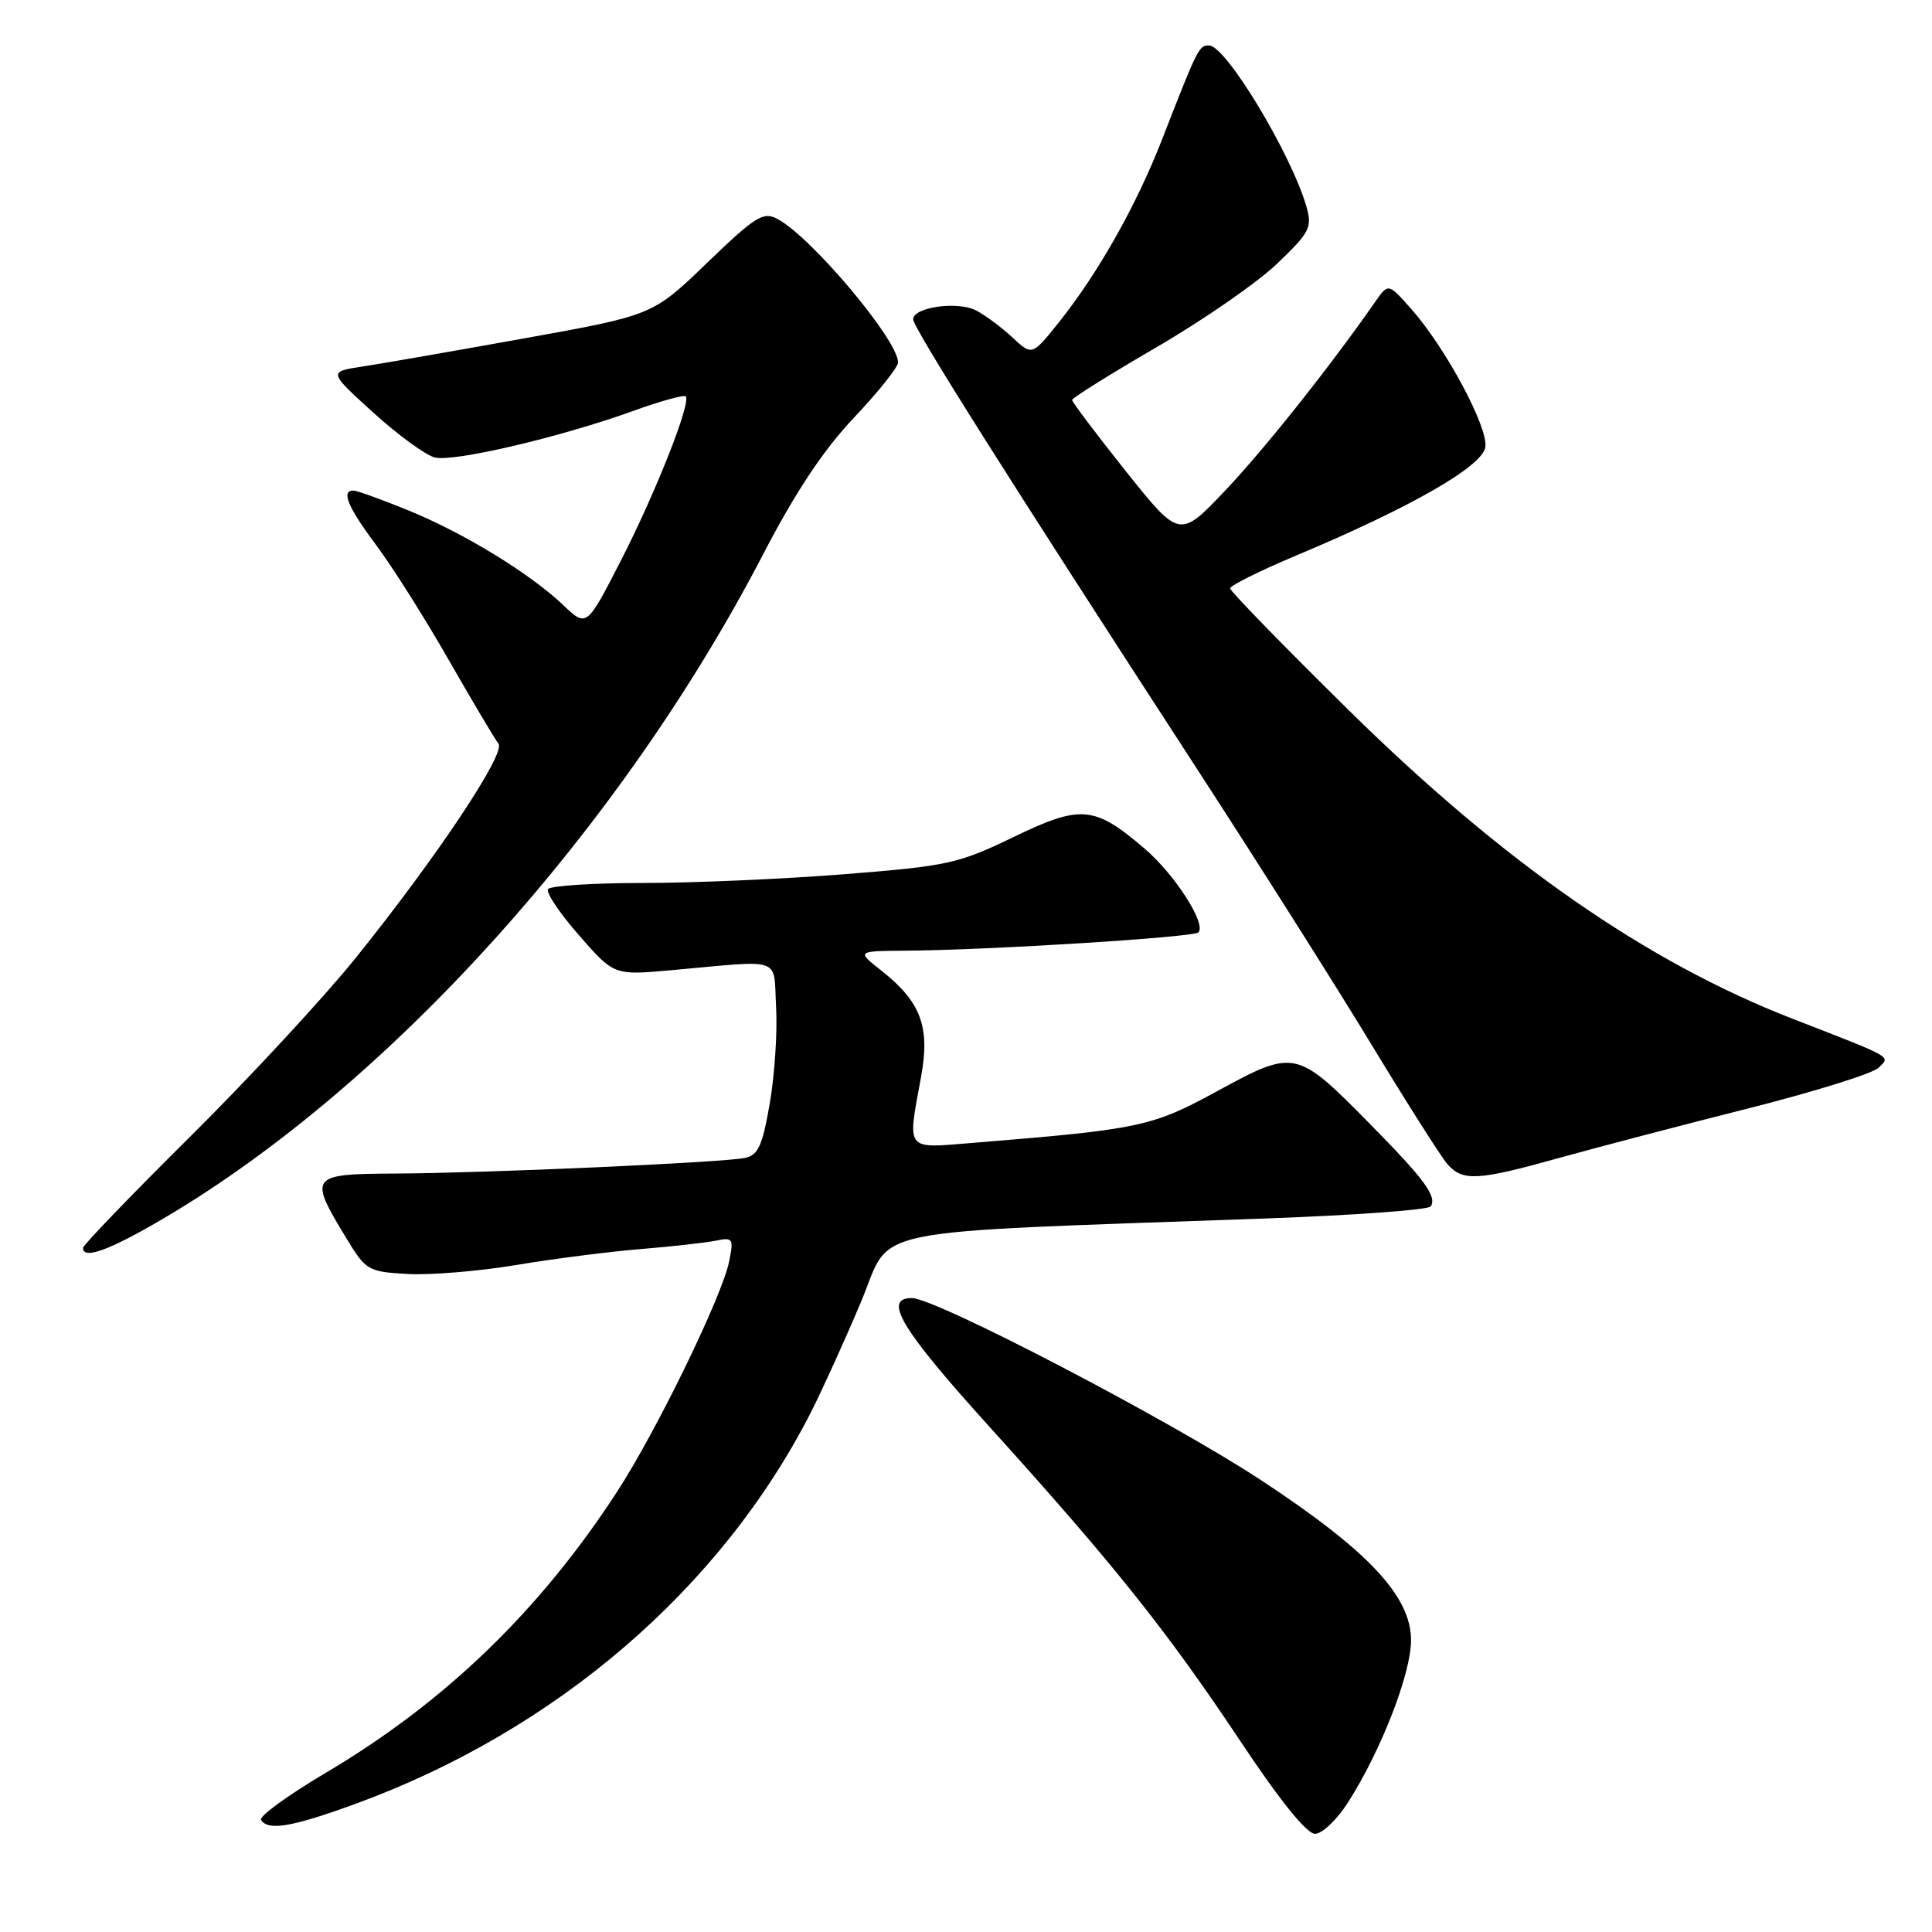 <?xml version="1.0" encoding="UTF-8" standalone="no"?>
<!DOCTYPE svg PUBLIC "-//W3C//DTD SVG 1.1//EN" "http://www.w3.org/Graphics/SVG/1.1/DTD/svg11.dtd" >
<svg xmlns="http://www.w3.org/2000/svg" xmlns:xlink="http://www.w3.org/1999/xlink" version="1.1" viewBox="0 0 256 256">
 <g >
 <path fill="currentColor"
d=" M 178.67 238.75 C 183.03 231.89 186.94 221.82 186.97 217.39 C 187.01 211.55 181.31 205.46 167.00 196.07 C 154.91 188.13 123.97 172.00 120.83 172.00 C 116.92 172.00 119.40 176.12 131.14 189.09 C 147.50 207.17 154.66 216.14 164.34 230.69 C 169.53 238.50 173.13 242.98 174.24 242.99 C 175.20 242.99 177.18 241.11 178.67 238.75 Z  M 47.07 239.03 C 73.68 229.32 95.60 210.46 107.52 187.00 C 109.05 183.97 112.01 177.45 114.09 172.50 C 118.34 162.37 113.22 163.43 167.79 161.45 C 179.50 161.03 189.31 160.31 189.59 159.85 C 190.42 158.51 188.73 156.23 181.40 148.80 C 171.80 139.06 171.53 139.01 161.40 144.52 C 152.61 149.32 151.15 149.63 128.75 151.45 C 119.89 152.17 120.22 152.60 122.04 142.72 C 123.27 136.07 122.04 132.75 116.77 128.60 C 113.50 126.02 113.50 126.02 120.00 125.97 C 131.16 125.89 158.13 124.20 158.79 123.55 C 159.89 122.44 155.69 115.89 151.67 112.45 C 145.01 106.75 143.24 106.59 134.30 110.91 C 126.98 114.45 125.59 114.75 111.85 115.84 C 103.80 116.48 91.78 117.00 85.16 117.00 C 78.54 117.00 72.89 117.37 72.61 117.82 C 72.33 118.28 74.18 121.03 76.73 123.94 C 81.36 129.24 81.36 129.24 88.93 128.56 C 104.01 127.20 102.45 126.65 102.84 133.50 C 103.02 136.80 102.64 142.54 101.99 146.25 C 101.01 151.89 100.46 153.08 98.66 153.44 C 95.61 154.05 64.46 155.44 52.50 155.50 C 41.02 155.56 40.86 155.77 45.85 164.00 C 48.48 168.35 48.75 168.51 54.01 168.81 C 57.00 168.98 63.51 168.44 68.47 167.61 C 73.44 166.78 80.88 165.83 85.00 165.50 C 89.12 165.16 93.57 164.66 94.89 164.39 C 97.10 163.93 97.23 164.12 96.62 167.13 C 95.70 171.73 87.01 189.60 81.76 197.67 C 71.51 213.44 58.94 225.57 43.16 234.91 C 38.16 237.87 34.30 240.68 34.59 241.15 C 35.51 242.63 38.70 242.09 47.07 239.03 Z  M 21.72 161.42 C 51.48 143.88 82.21 109.83 101.09 73.50 C 105.43 65.15 109.10 59.63 113.16 55.34 C 116.37 51.95 119.00 48.65 119.00 48.02 C 119.00 45.07 107.53 31.42 103.03 29.02 C 101.14 28.00 100.13 28.63 93.70 34.82 C 86.50 41.77 86.50 41.77 69.50 44.83 C 60.15 46.51 50.48 48.20 48.00 48.57 C 43.51 49.26 43.51 49.26 49.45 54.66 C 52.72 57.63 56.39 60.31 57.61 60.62 C 60.12 61.25 74.31 57.92 83.96 54.43 C 87.52 53.14 90.62 52.29 90.86 52.52 C 91.62 53.29 86.89 65.27 82.25 74.32 C 77.73 83.13 77.73 83.13 74.62 80.17 C 70.18 75.95 61.37 70.57 53.99 67.58 C 50.51 66.16 47.28 65.00 46.83 65.00 C 45.16 65.00 46.09 67.20 49.89 72.29 C 52.03 75.16 56.35 82.00 59.49 87.50 C 62.64 93.00 65.59 97.97 66.05 98.54 C 67.06 99.79 57.92 113.52 47.15 126.91 C 42.94 132.14 33.09 142.78 25.25 150.56 C 17.41 158.33 11.00 164.99 11.00 165.35 C 11.00 166.95 14.52 165.66 21.72 161.42 Z  M 206.50 153.46 C 211.45 152.08 222.70 149.13 231.50 146.91 C 240.30 144.69 248.14 142.25 248.91 141.49 C 250.51 139.92 251.12 140.28 237.50 134.98 C 218.19 127.48 199.24 114.31 178.75 94.14 C 170.09 85.61 163.00 78.33 163.00 77.96 C 163.00 77.59 166.94 75.63 171.75 73.61 C 186.98 67.22 196.46 61.78 196.82 59.23 C 197.19 56.61 191.59 46.15 187.05 41.00 C 183.96 37.50 183.96 37.50 182.23 39.98 C 176.26 48.55 167.65 59.39 162.41 64.93 C 156.31 71.37 156.31 71.37 149.18 62.44 C 145.26 57.52 142.06 53.27 142.06 53.00 C 142.06 52.73 147.10 49.58 153.26 46.00 C 159.42 42.42 166.60 37.45 169.21 34.95 C 173.55 30.80 173.90 30.13 173.12 27.42 C 171.12 20.43 162.46 6.07 160.23 6.03 C 158.87 6.00 158.74 6.25 153.99 18.45 C 150.56 27.26 145.49 36.24 140.22 42.82 C 136.75 47.14 136.75 47.14 134.13 44.69 C 132.68 43.35 130.52 41.74 129.33 41.13 C 126.87 39.87 121.00 40.70 121.00 42.31 C 121.00 43.43 133.60 63.39 158.36 101.50 C 166.58 114.15 177.12 130.80 181.78 138.50 C 186.45 146.20 190.95 153.29 191.79 154.25 C 193.80 156.56 195.79 156.45 206.50 153.46 Z "/>
</g>
</svg>